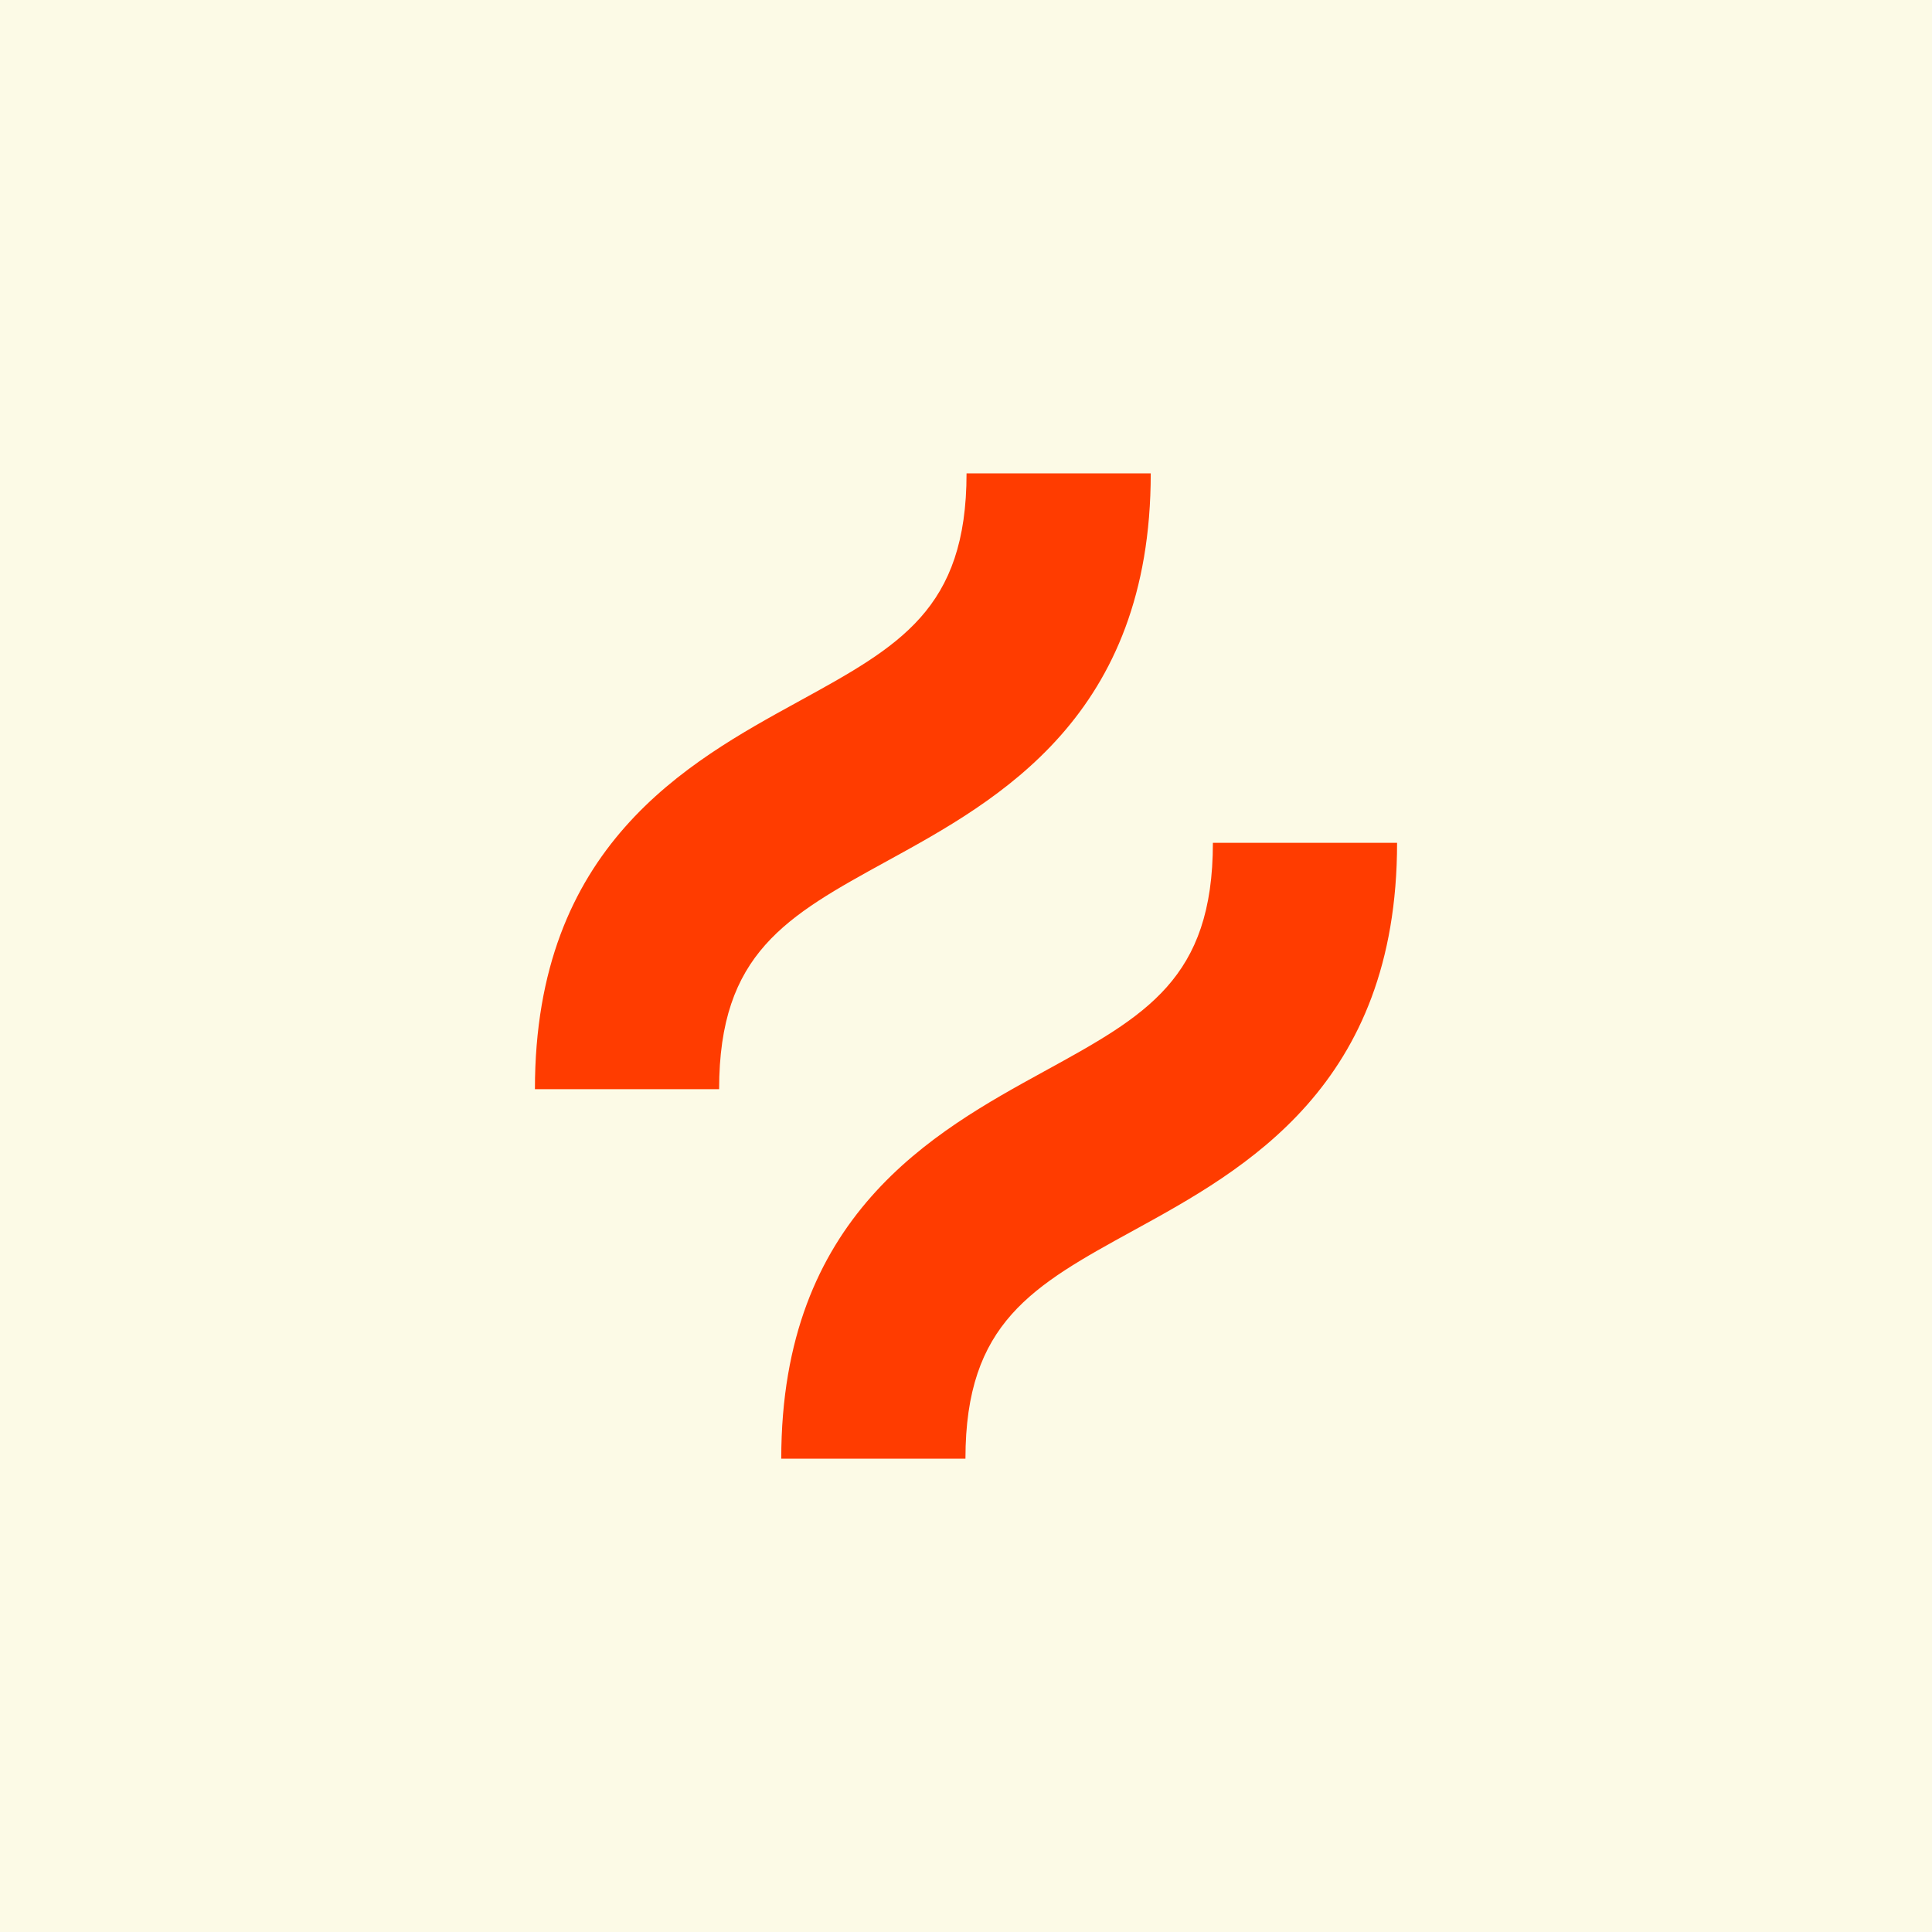 <svg width="400" height="400" viewBox="0 0 400 400" fill="none" xmlns="http://www.w3.org/2000/svg">
<rect width="400" height="400" fill="#FCFAE6"/>
<path d="M183.76 178.213C206.756 165.595 238.25 148.308 238.25 98H200.114C200.114 126.148 186.241 133.761 165.24 145.285C142.244 157.908 110.75 175.187 110.75 225.5H148.886C148.886 197.351 162.759 189.738 183.76 178.213Z" fill="#FF3C00"/>
<path d="M251.116 174.5C251.116 202.649 237.243 210.262 216.241 221.785C193.251 234.404 161.75 251.687 161.75 302H199.885C199.885 273.851 213.759 266.238 234.76 254.713C257.756 242.095 289.25 224.813 289.25 174.5H251.116Z" fill="#FF3C00"/>
</svg>

